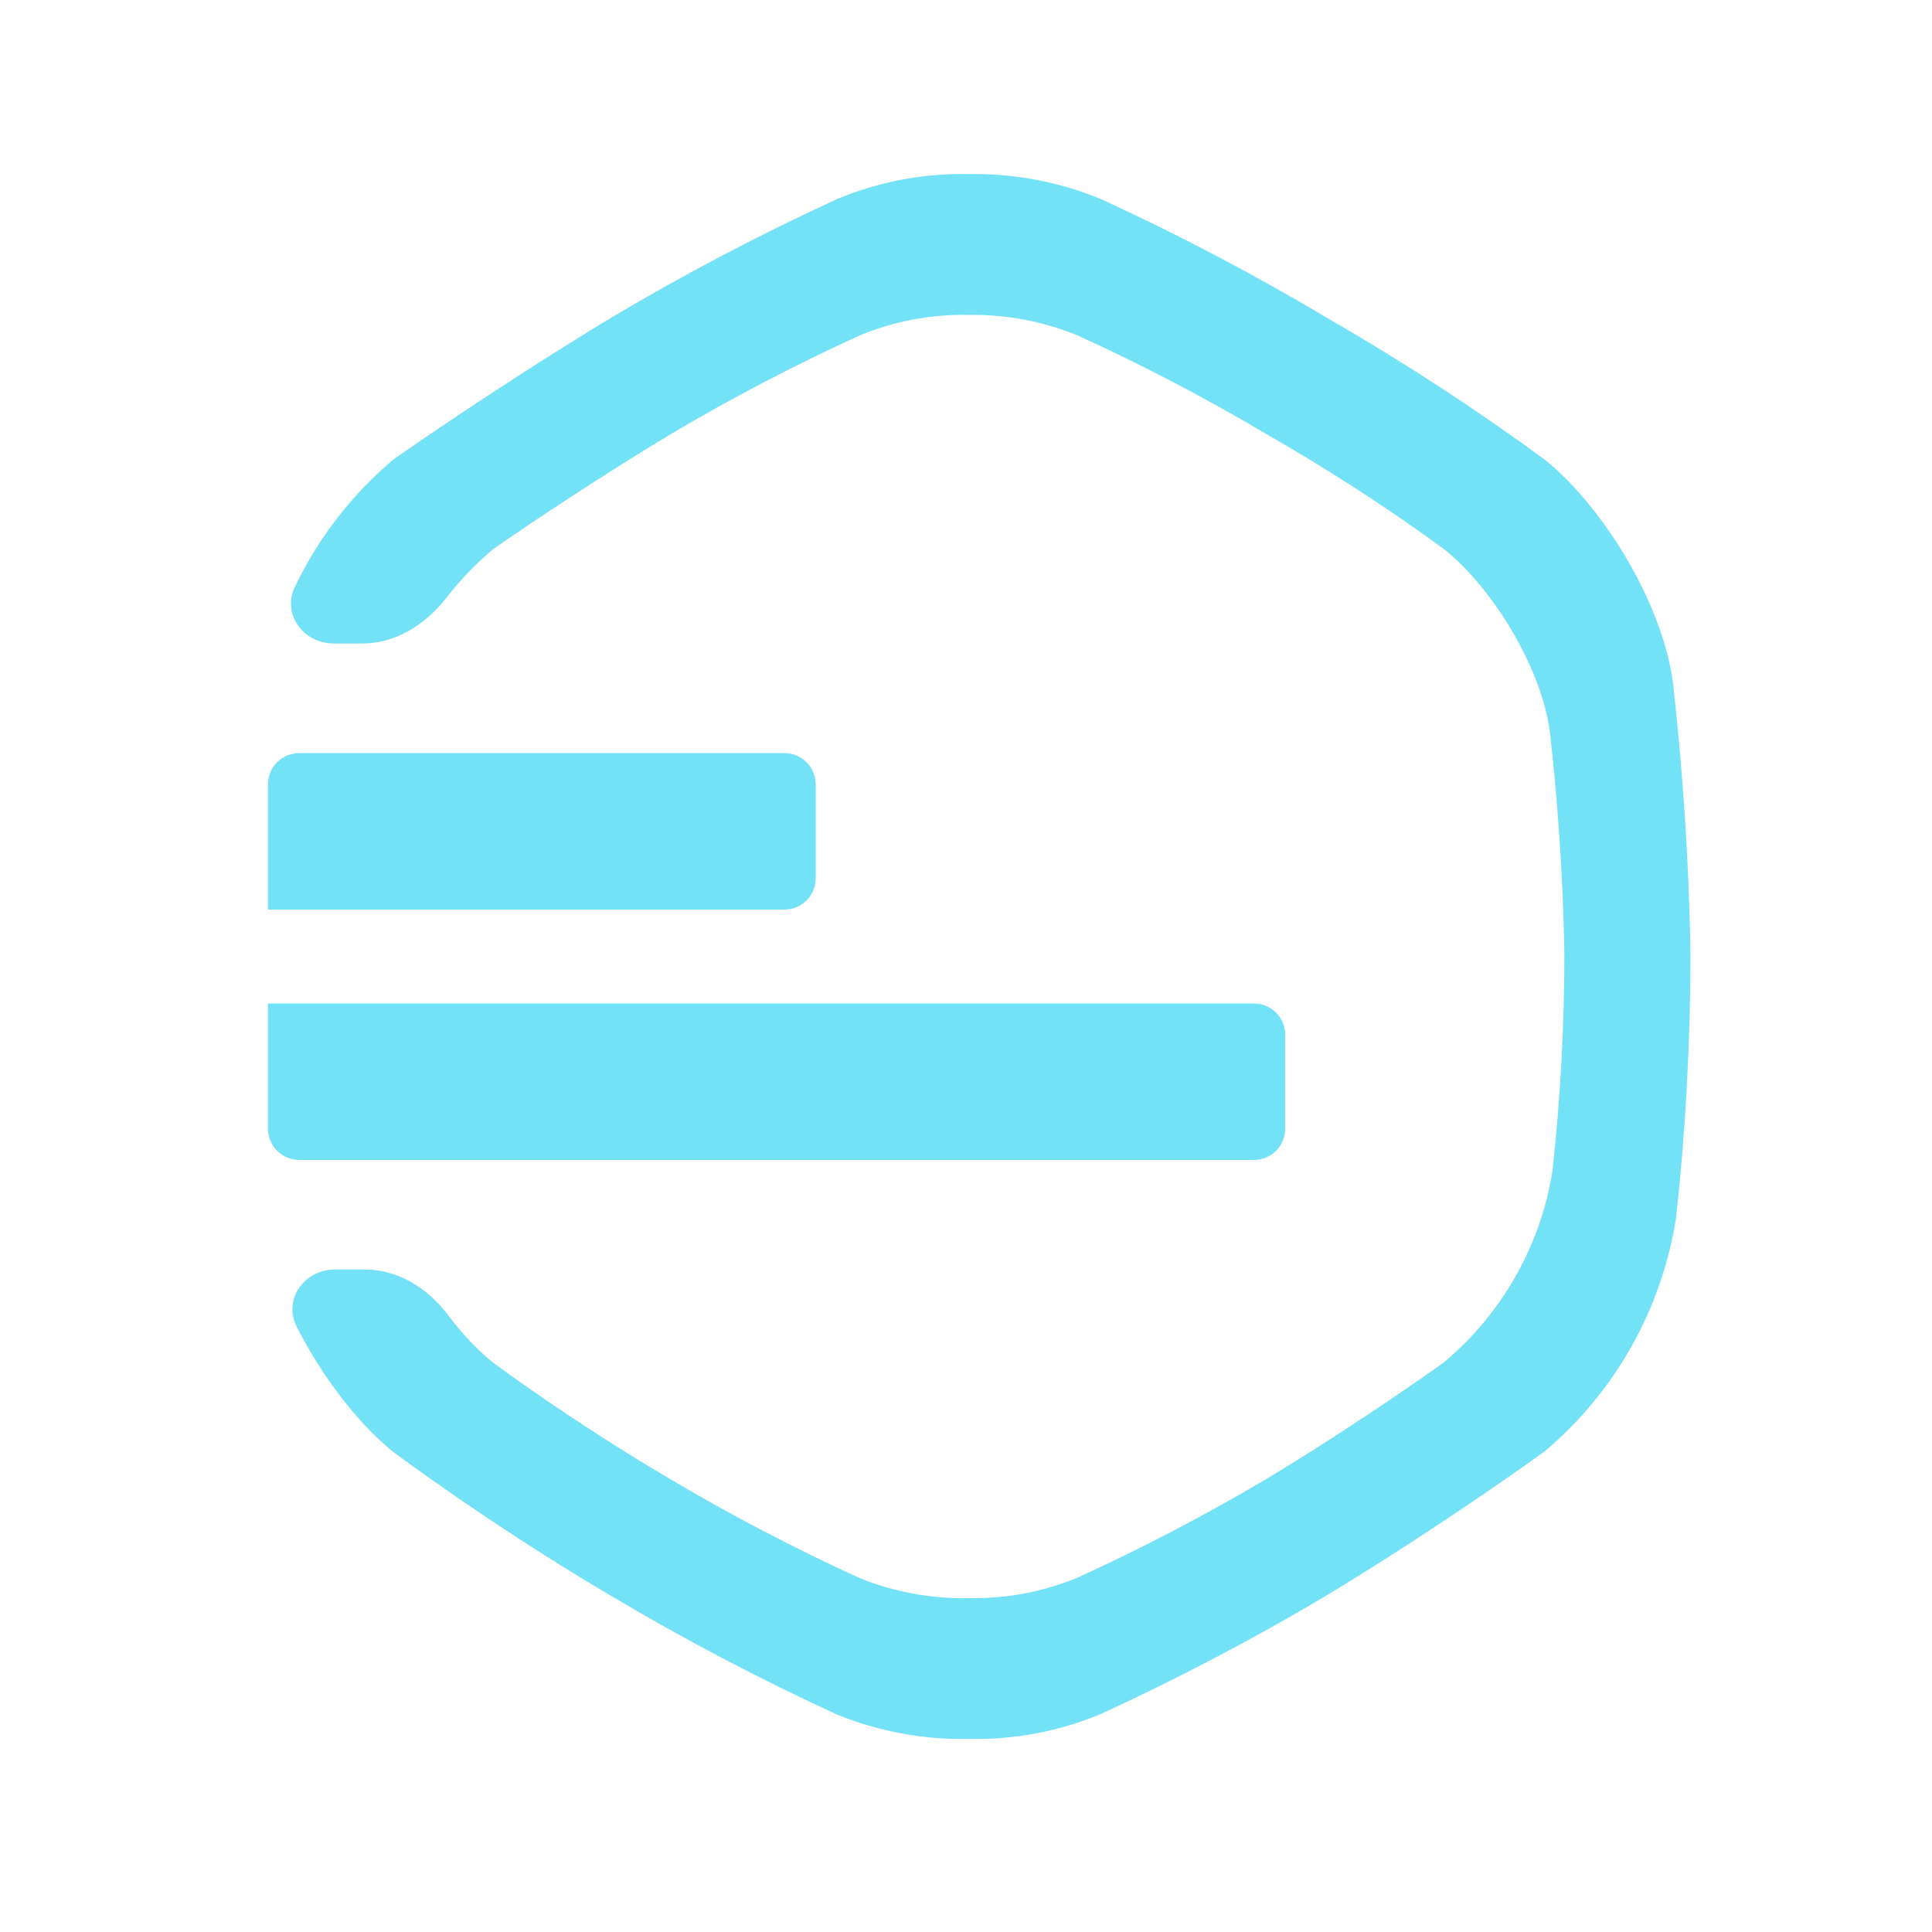 <svg width="120" height="120" viewBox="0 0 120 120" fill="none" xmlns="http://www.w3.org/2000/svg">
<g id="Icon">
<g id="5">
<path id="Subtract" d="M103.978 43.053C103.595 38.043 99.765 31.621 95.935 28.538C91.628 25.383 87.152 22.468 82.529 19.804C77.941 17.068 73.21 14.581 68.357 12.354C65.765 11.29 62.985 10.766 60.186 10.812C57.385 10.753 54.603 11.278 52.014 12.354C47.163 14.582 42.432 17.069 37.843 19.804C30.437 24.299 24.437 28.538 24.437 28.538C21.838 30.726 19.76 33.431 18.313 36.455C17.501 38.152 18.849 39.969 20.73 39.969H22.503C24.593 39.969 26.458 38.768 27.737 37.115C28.59 36.014 29.563 35.001 30.646 34.095C30.646 34.095 35.601 30.619 41.715 26.933C45.505 24.691 49.411 22.651 53.417 20.824C55.554 19.942 57.852 19.512 60.164 19.56C62.475 19.522 64.77 19.952 66.91 20.824C70.917 22.65 74.823 24.689 78.612 26.933C82.429 29.117 86.124 31.508 89.681 34.095C92.844 36.623 96.006 41.889 96.322 45.997C96.322 45.997 97.06 52.106 97.166 59.342C97.159 63.811 96.913 68.276 96.428 72.718C95.692 77.37 93.295 81.598 89.681 84.62C89.681 84.62 84.726 88.201 78.612 91.888C74.823 94.13 70.917 96.169 66.91 97.997C64.773 98.879 62.476 99.309 60.164 99.261C57.855 99.309 55.559 98.89 53.417 98.028C49.41 96.202 45.504 94.163 41.715 91.919C35.601 88.338 30.646 84.652 30.646 84.652C29.672 83.873 28.697 82.834 27.803 81.648C26.565 80.008 24.719 78.851 22.664 78.851H20.806C18.901 78.851 17.567 80.705 18.429 82.404C20.003 85.505 22.22 88.408 24.437 90.193C24.437 90.193 30.437 94.688 37.843 99.055C42.431 101.791 47.162 104.278 52.014 106.505C54.609 107.556 57.389 108.067 60.186 108.008C62.986 108.067 65.768 107.543 68.357 106.467C73.209 104.238 77.94 101.751 82.529 99.017C89.934 94.521 95.935 90.154 95.935 90.154C100.312 86.468 103.215 81.312 104.106 75.64C104.694 70.222 104.992 64.777 105 59.327C104.872 50.502 103.978 43.053 103.978 43.053Z" fill="#73E2F7"/>
<g id="1">
<path id="Rectangle 1486" d="M16.644 48.721C16.644 47.647 17.514 46.776 18.588 46.776H48.721C49.795 46.776 50.666 47.647 50.666 48.721V54.553C50.666 55.627 49.795 56.497 48.721 56.497H16.644V48.721Z" fill="#73E2F7"/>
<path id="Rectangle 1487" d="M16.644 62.327H77.883C78.957 62.327 79.827 63.197 79.827 64.271V70.103C79.827 71.177 78.957 72.047 77.883 72.047H18.588C17.514 72.047 16.644 71.177 16.644 70.103V62.327Z" fill="#73E2F7"/>
</g>
</g>
</g>
</svg>

